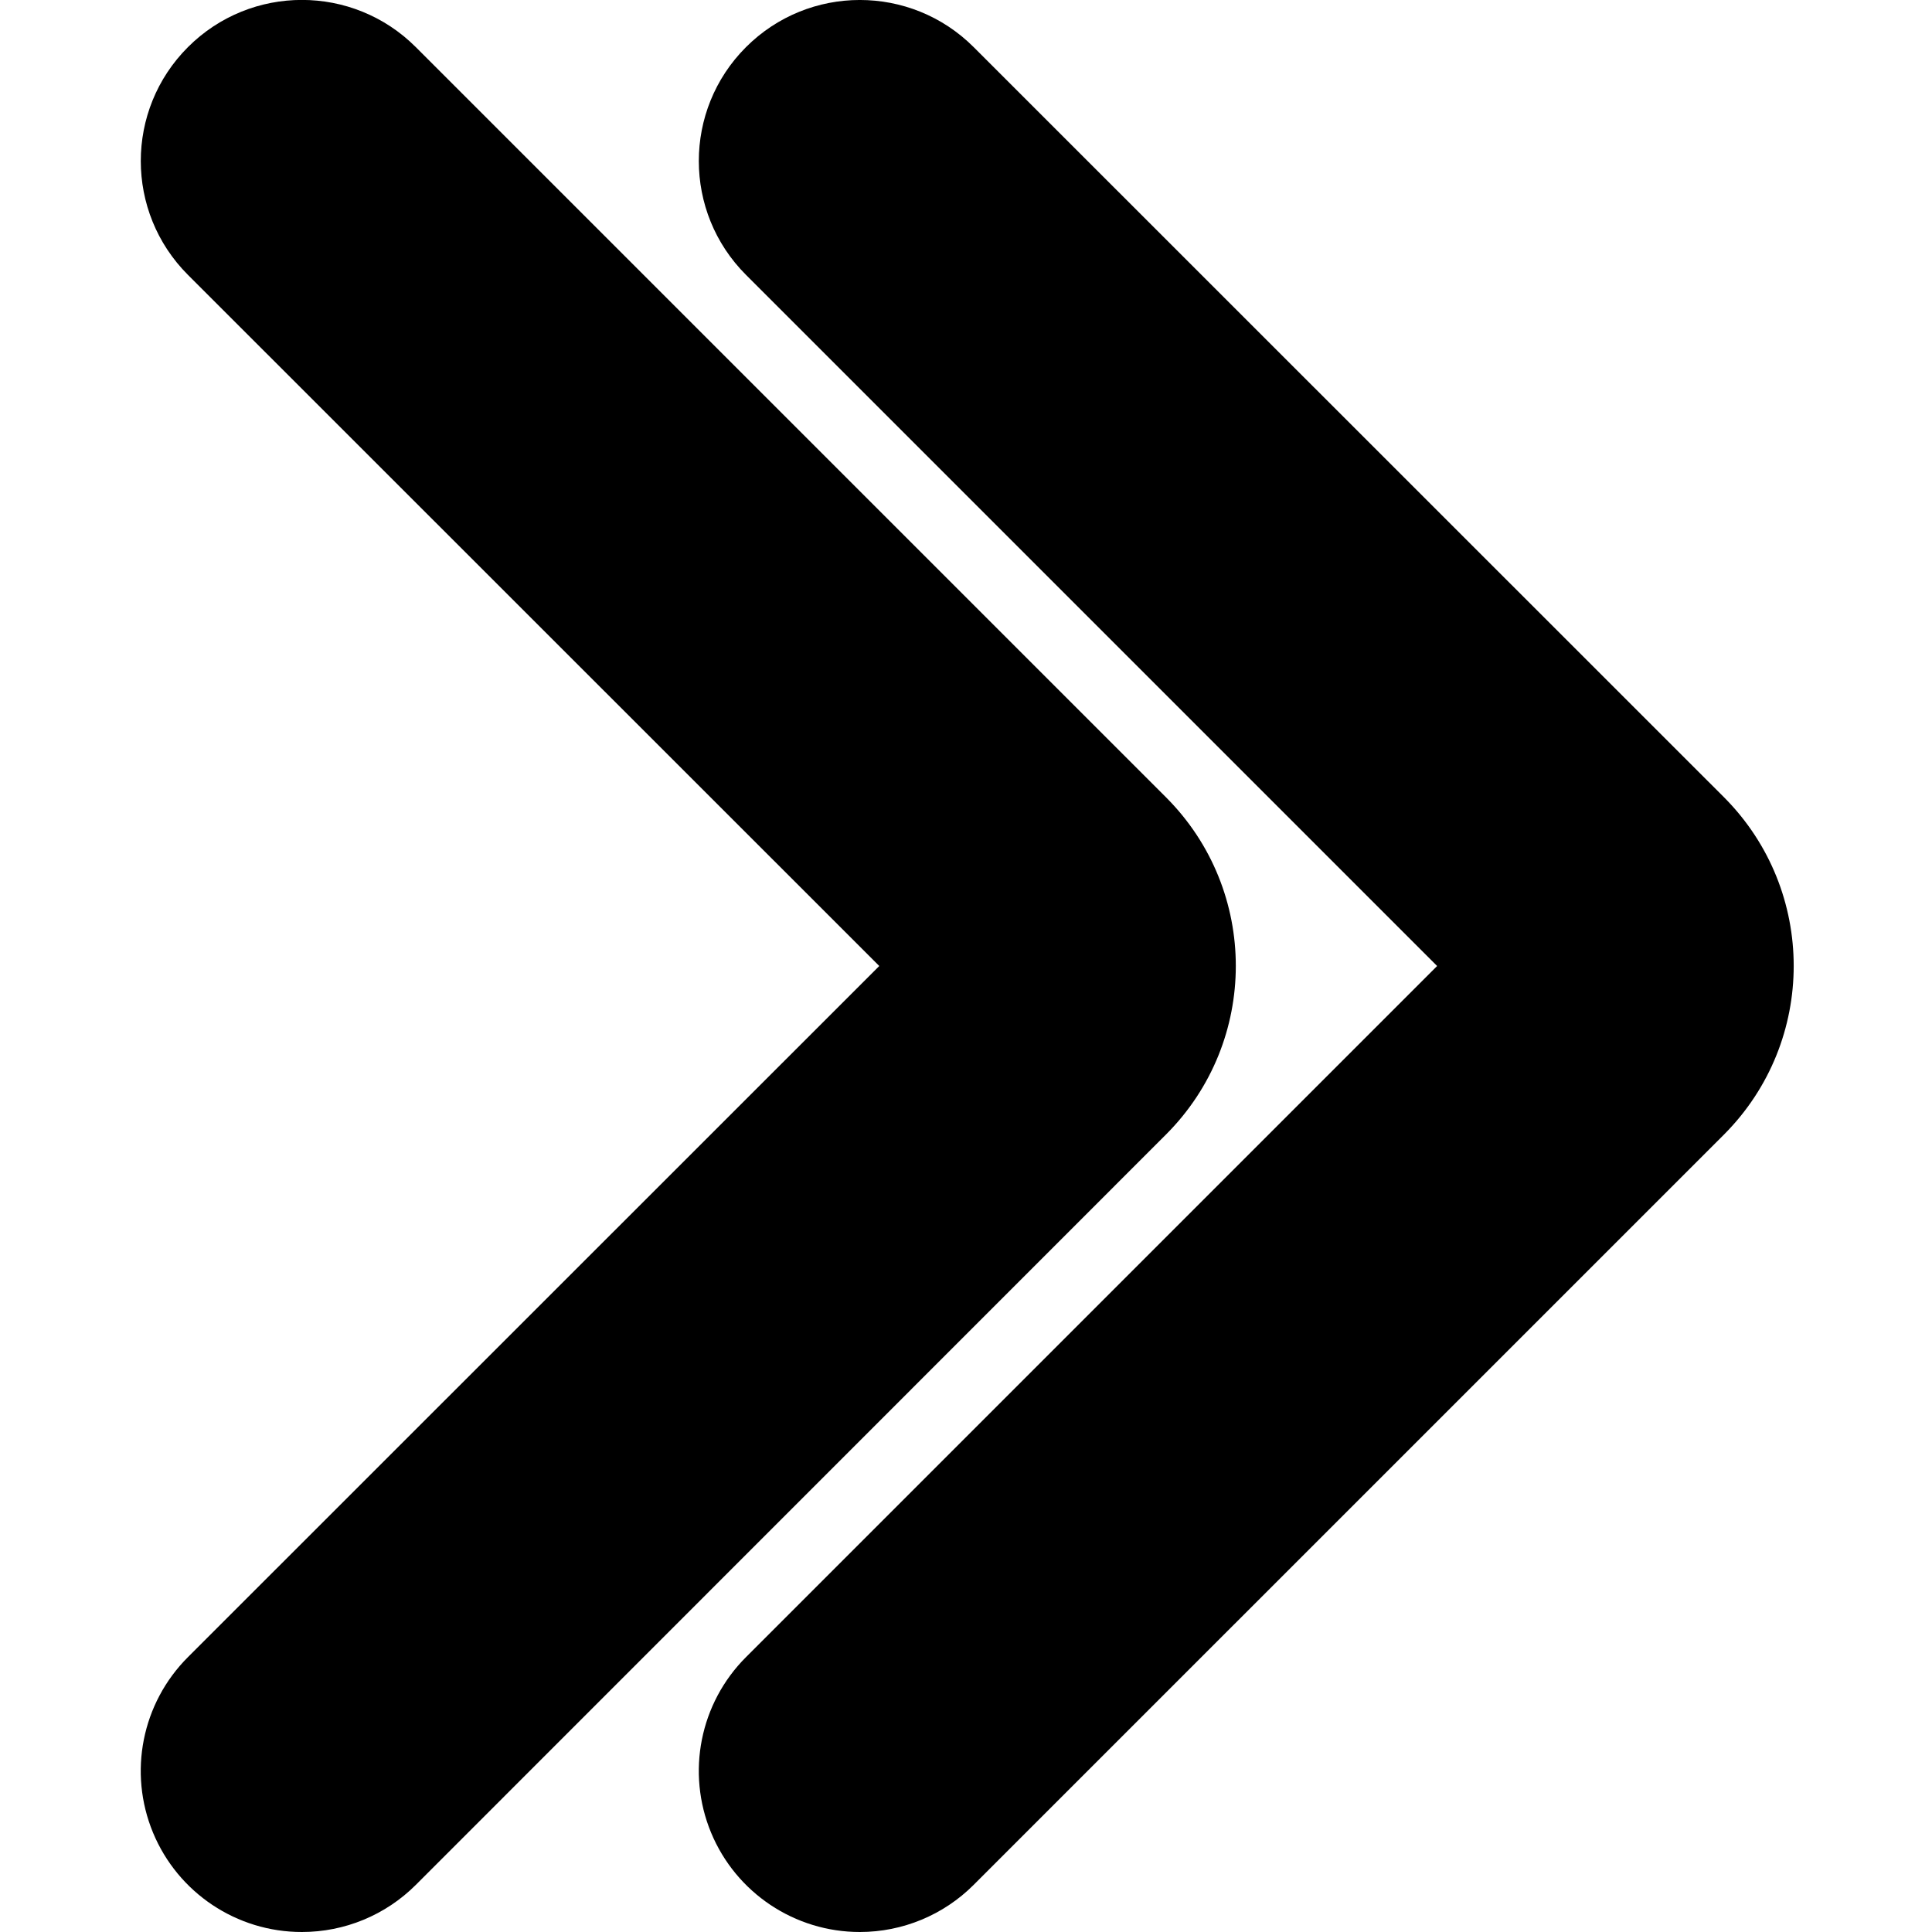 <svg width="100" height="100" viewBox="0 0 100 100" fill="none" xmlns="http://www.w3.org/2000/svg">
<g clip-path="url(#clip0)">
<path d="M7.92 94.857C9.211 97.972 12.253 100.003 15.625 100C17.836 100.002 19.957 99.125 21.521 97.563L60.355 58.719C65.169 53.9 65.169 46.091 60.355 41.271L21.521 2.438C18.265 -0.818 12.986 -0.818 9.729 2.438C6.473 5.694 6.473 10.973 9.729 14.229L45.511 50L9.729 85.771C7.343 88.154 6.629 91.741 7.92 94.857Z" fill="black"/>
<path d="M36.805 94.857C38.096 97.972 41.138 100.003 44.51 100C46.717 99.999 48.834 99.122 50.395 97.562L89.239 58.719C94.043 53.895 94.043 46.095 89.239 41.271L50.395 2.437C47.139 -0.816 41.862 -0.813 38.609 2.443C35.356 5.699 35.358 10.976 38.614 14.229L74.385 50L38.614 85.771C36.228 88.154 35.514 91.741 36.805 94.857Z" fill="black"/>
</g>
<defs>
<clipPath id="clip0">
<rect width="100" height="100" fill="white"/>
</clipPath>
</defs>
</svg>
